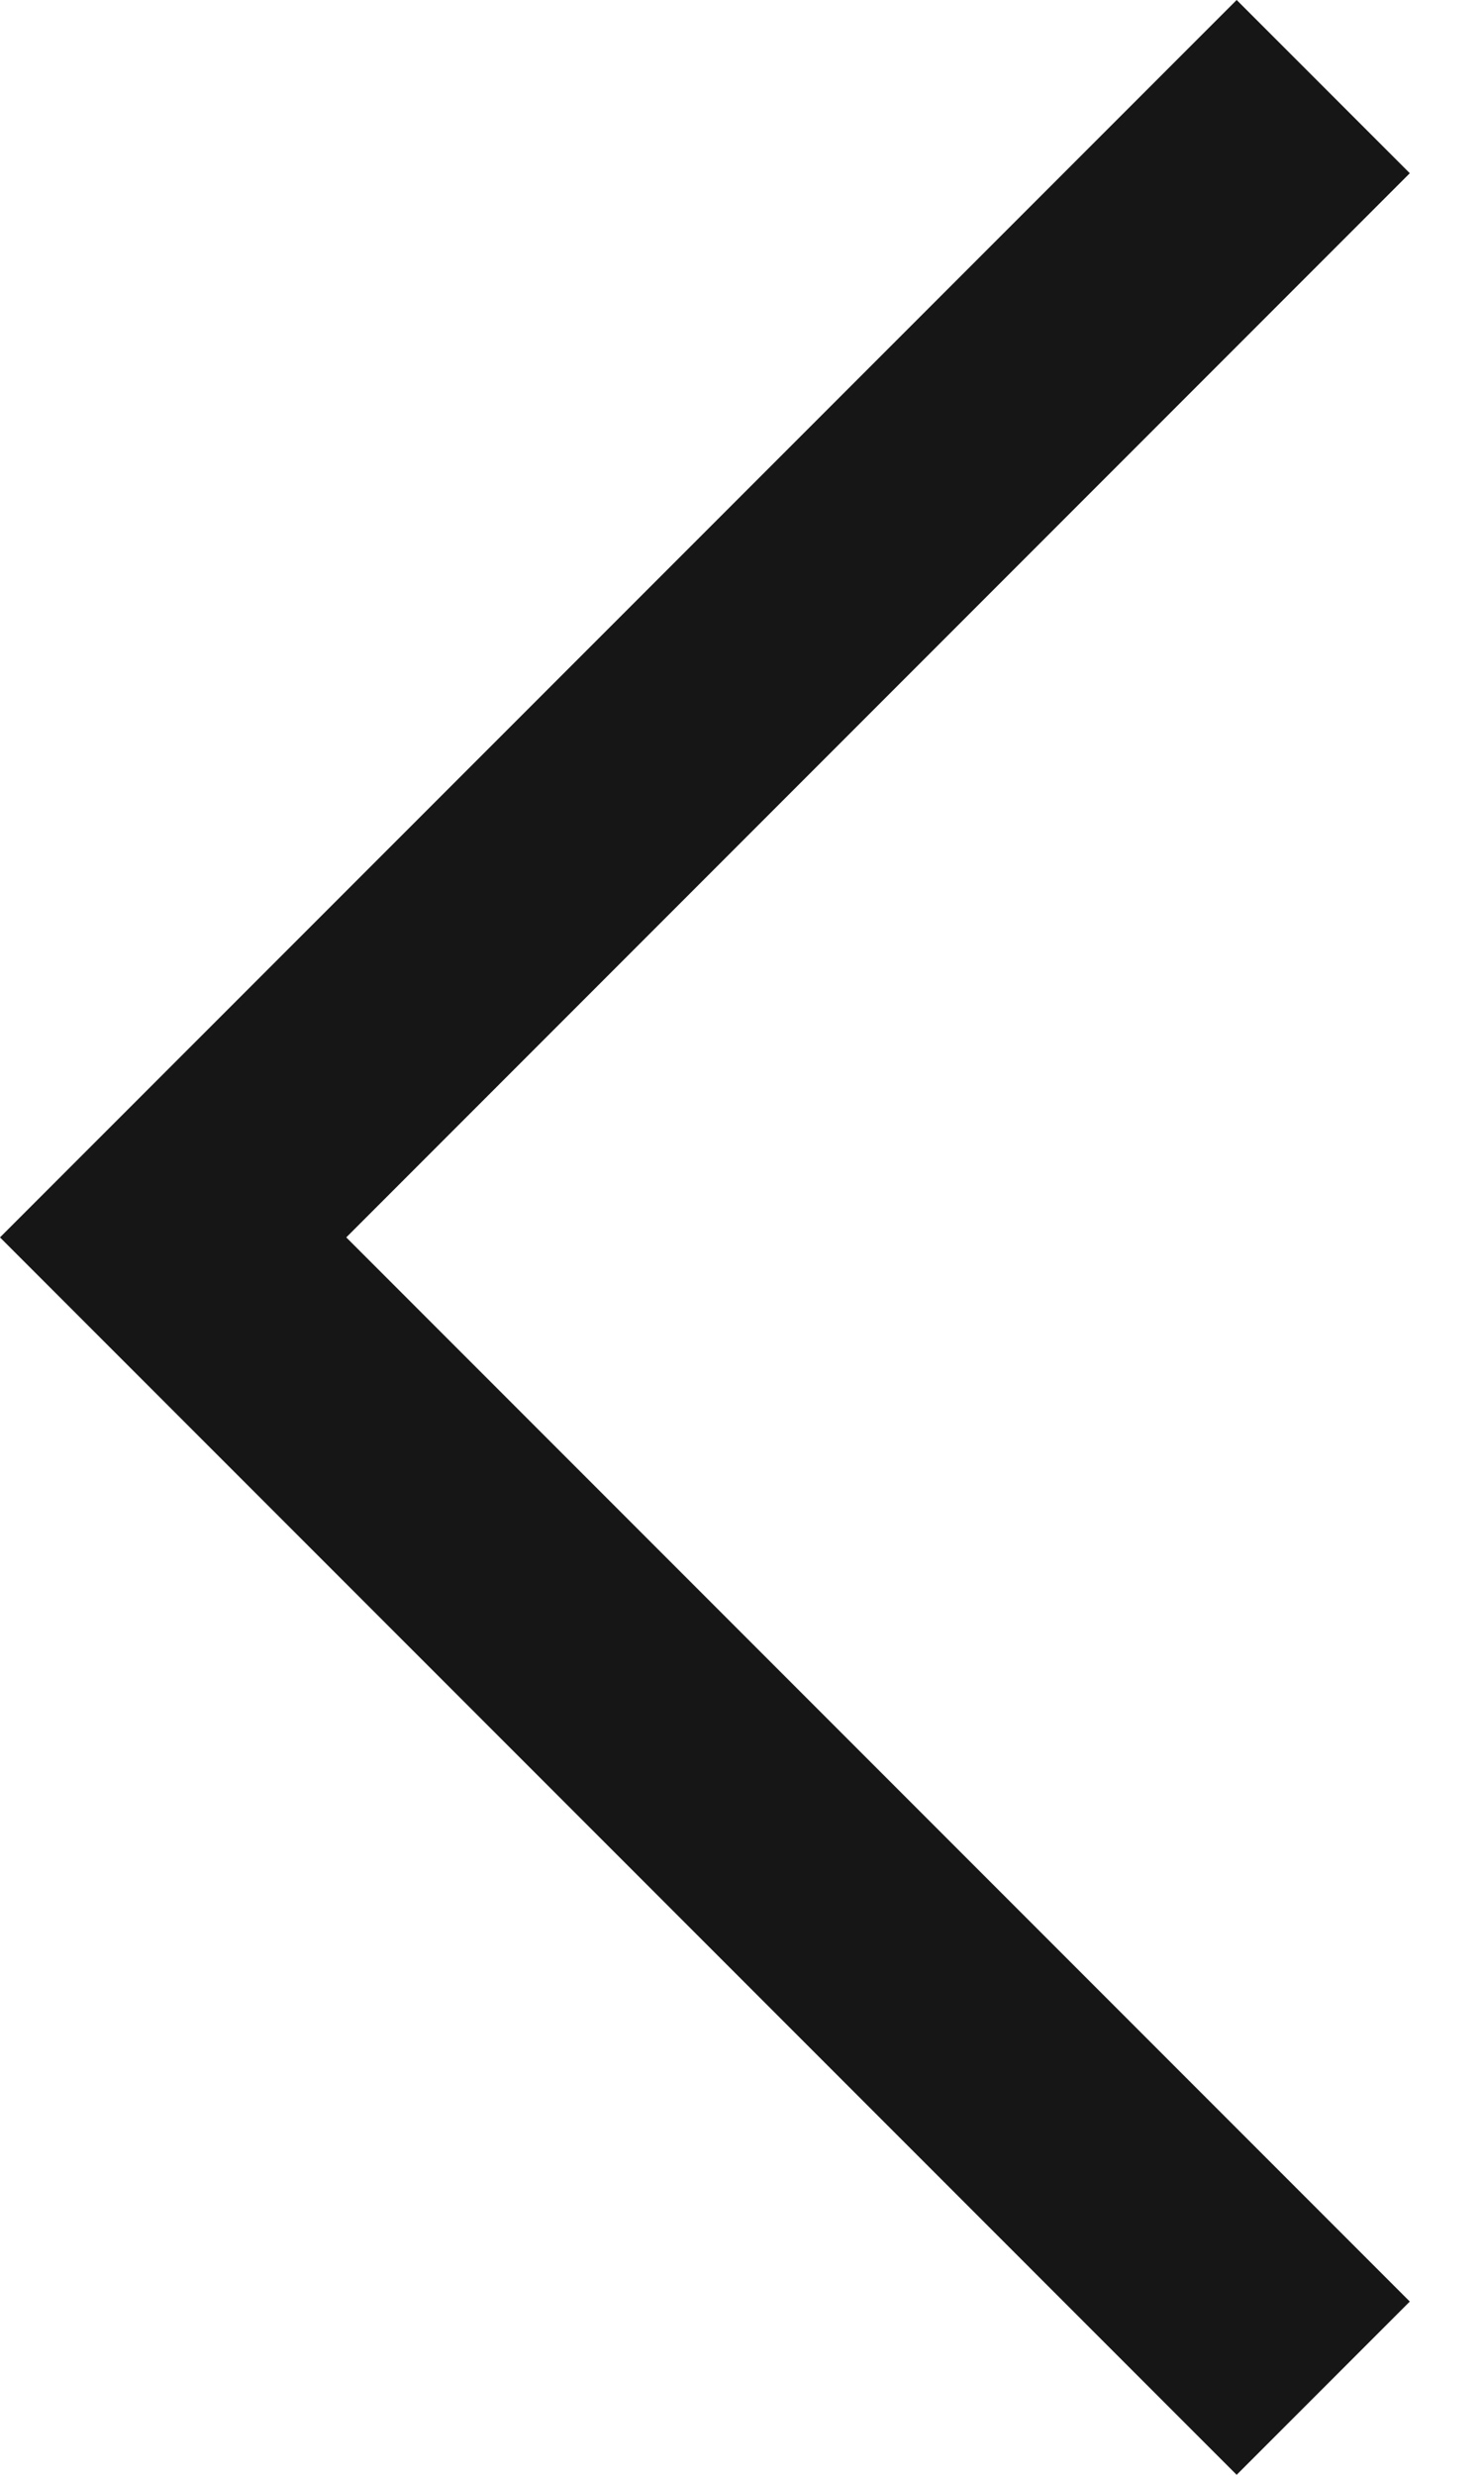﻿<?xml version="1.0" encoding="utf-8"?>
<svg version="1.1" xmlns:xlink="http://www.w3.org/1999/xlink" width="6px" height="10px" xmlns="http://www.w3.org/2000/svg">
  <g transform="matrix(1 0 0 1 -21 -23 )">
    <path d="M 5 10  L 0 5  L 5 0  L 5.7 0.7  L 1.4 5  L 5.7 9.3  L 5 10  Z " fill-rule="nonzero" fill="#161616" stroke="none" transform="matrix(1 0 0 1 21 23 )" />
  </g>
</svg>